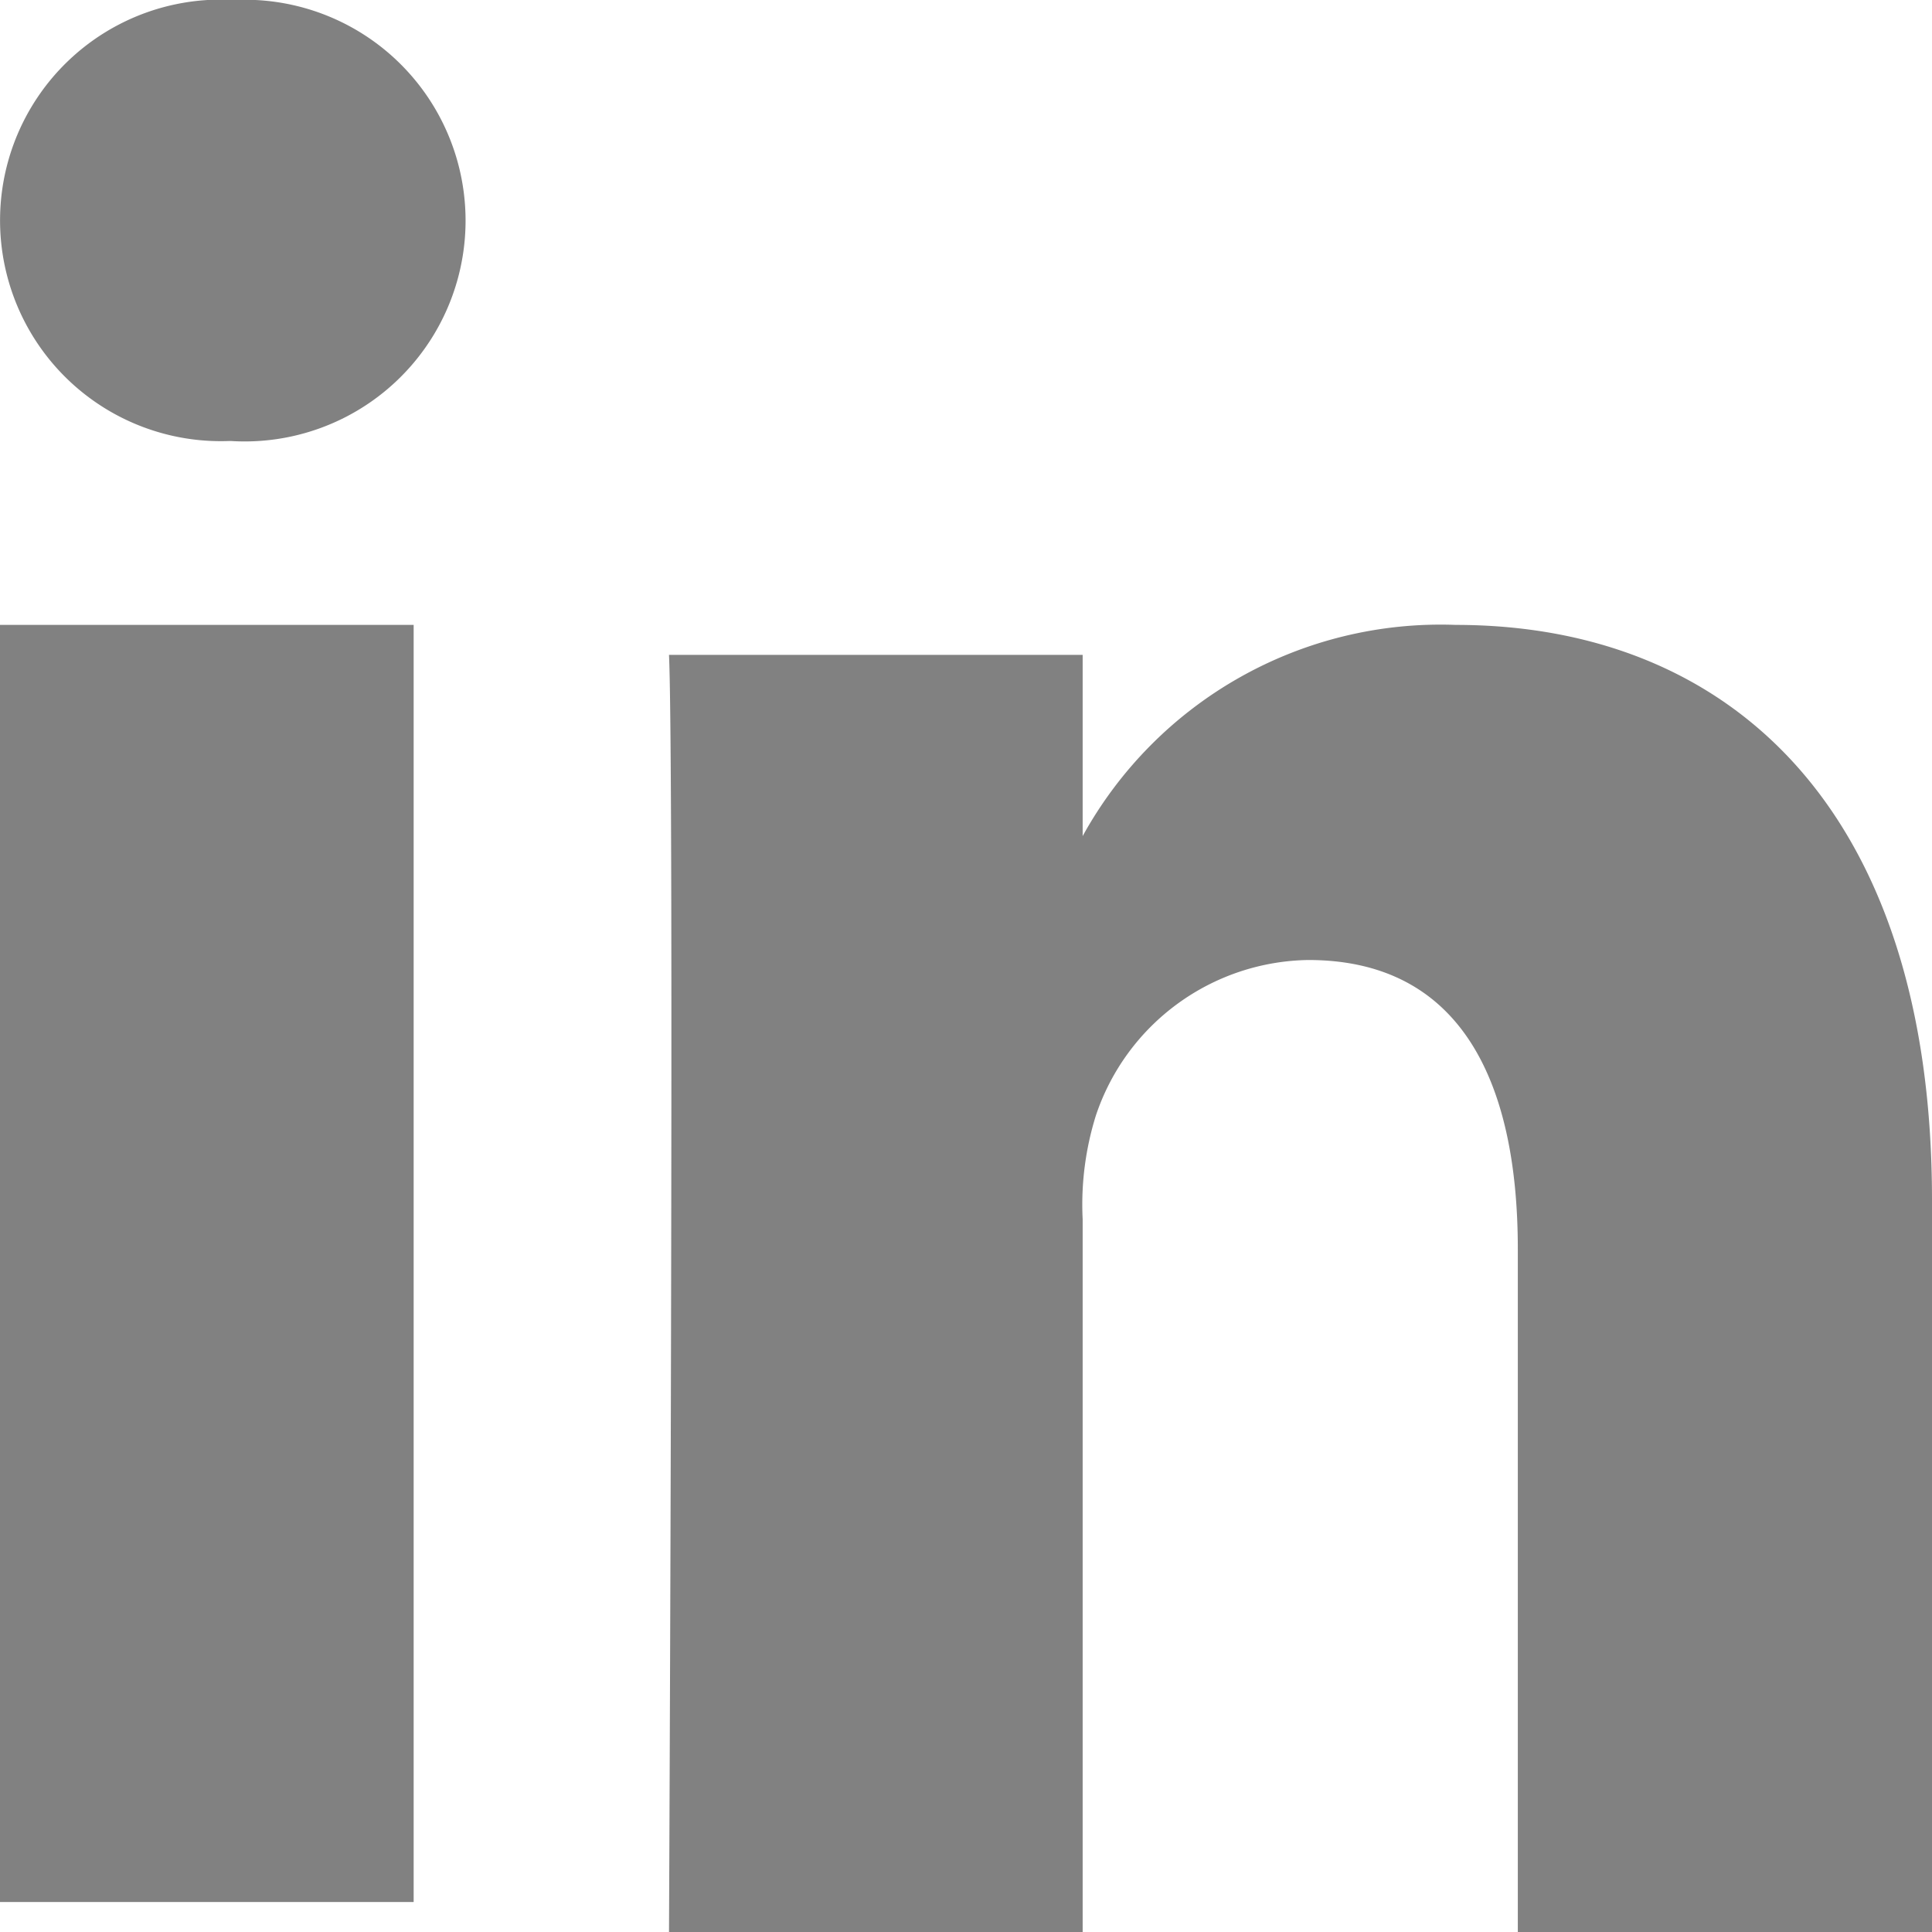 <svg xmlns="http://www.w3.org/2000/svg" width="29" height="29" viewBox="0 0 29 29">
  <defs>
    <style>
      .cls-1 {
        fill: #818181;
        fill-rule: evenodd;
      }
    </style>
  </defs>
  <path class="cls-1" d="M494,8748.38v19.17h6.209v-19.17H494Zm3.513-9.38a3.314,3.314,0,1,0-.081,6.62h0.04A3.315,3.315,0,1,0,497.513,8739Zm18.338,9.38a6.135,6.135,0,0,0-5.6,3.17v-2.72h-6.209c0.081,1.8,0,19.17,0,19.17h6.209v-10.7a4.481,4.481,0,0,1,.2-1.56,3.416,3.416,0,0,1,3.186-2.33c2.248,0,3.146,1.76,3.146,4.34V8768H523v-10.99C523,8751.12,519.937,8748.38,515.851,8748.38Z" transform="translate(-494 -8739)"/>
</svg>
